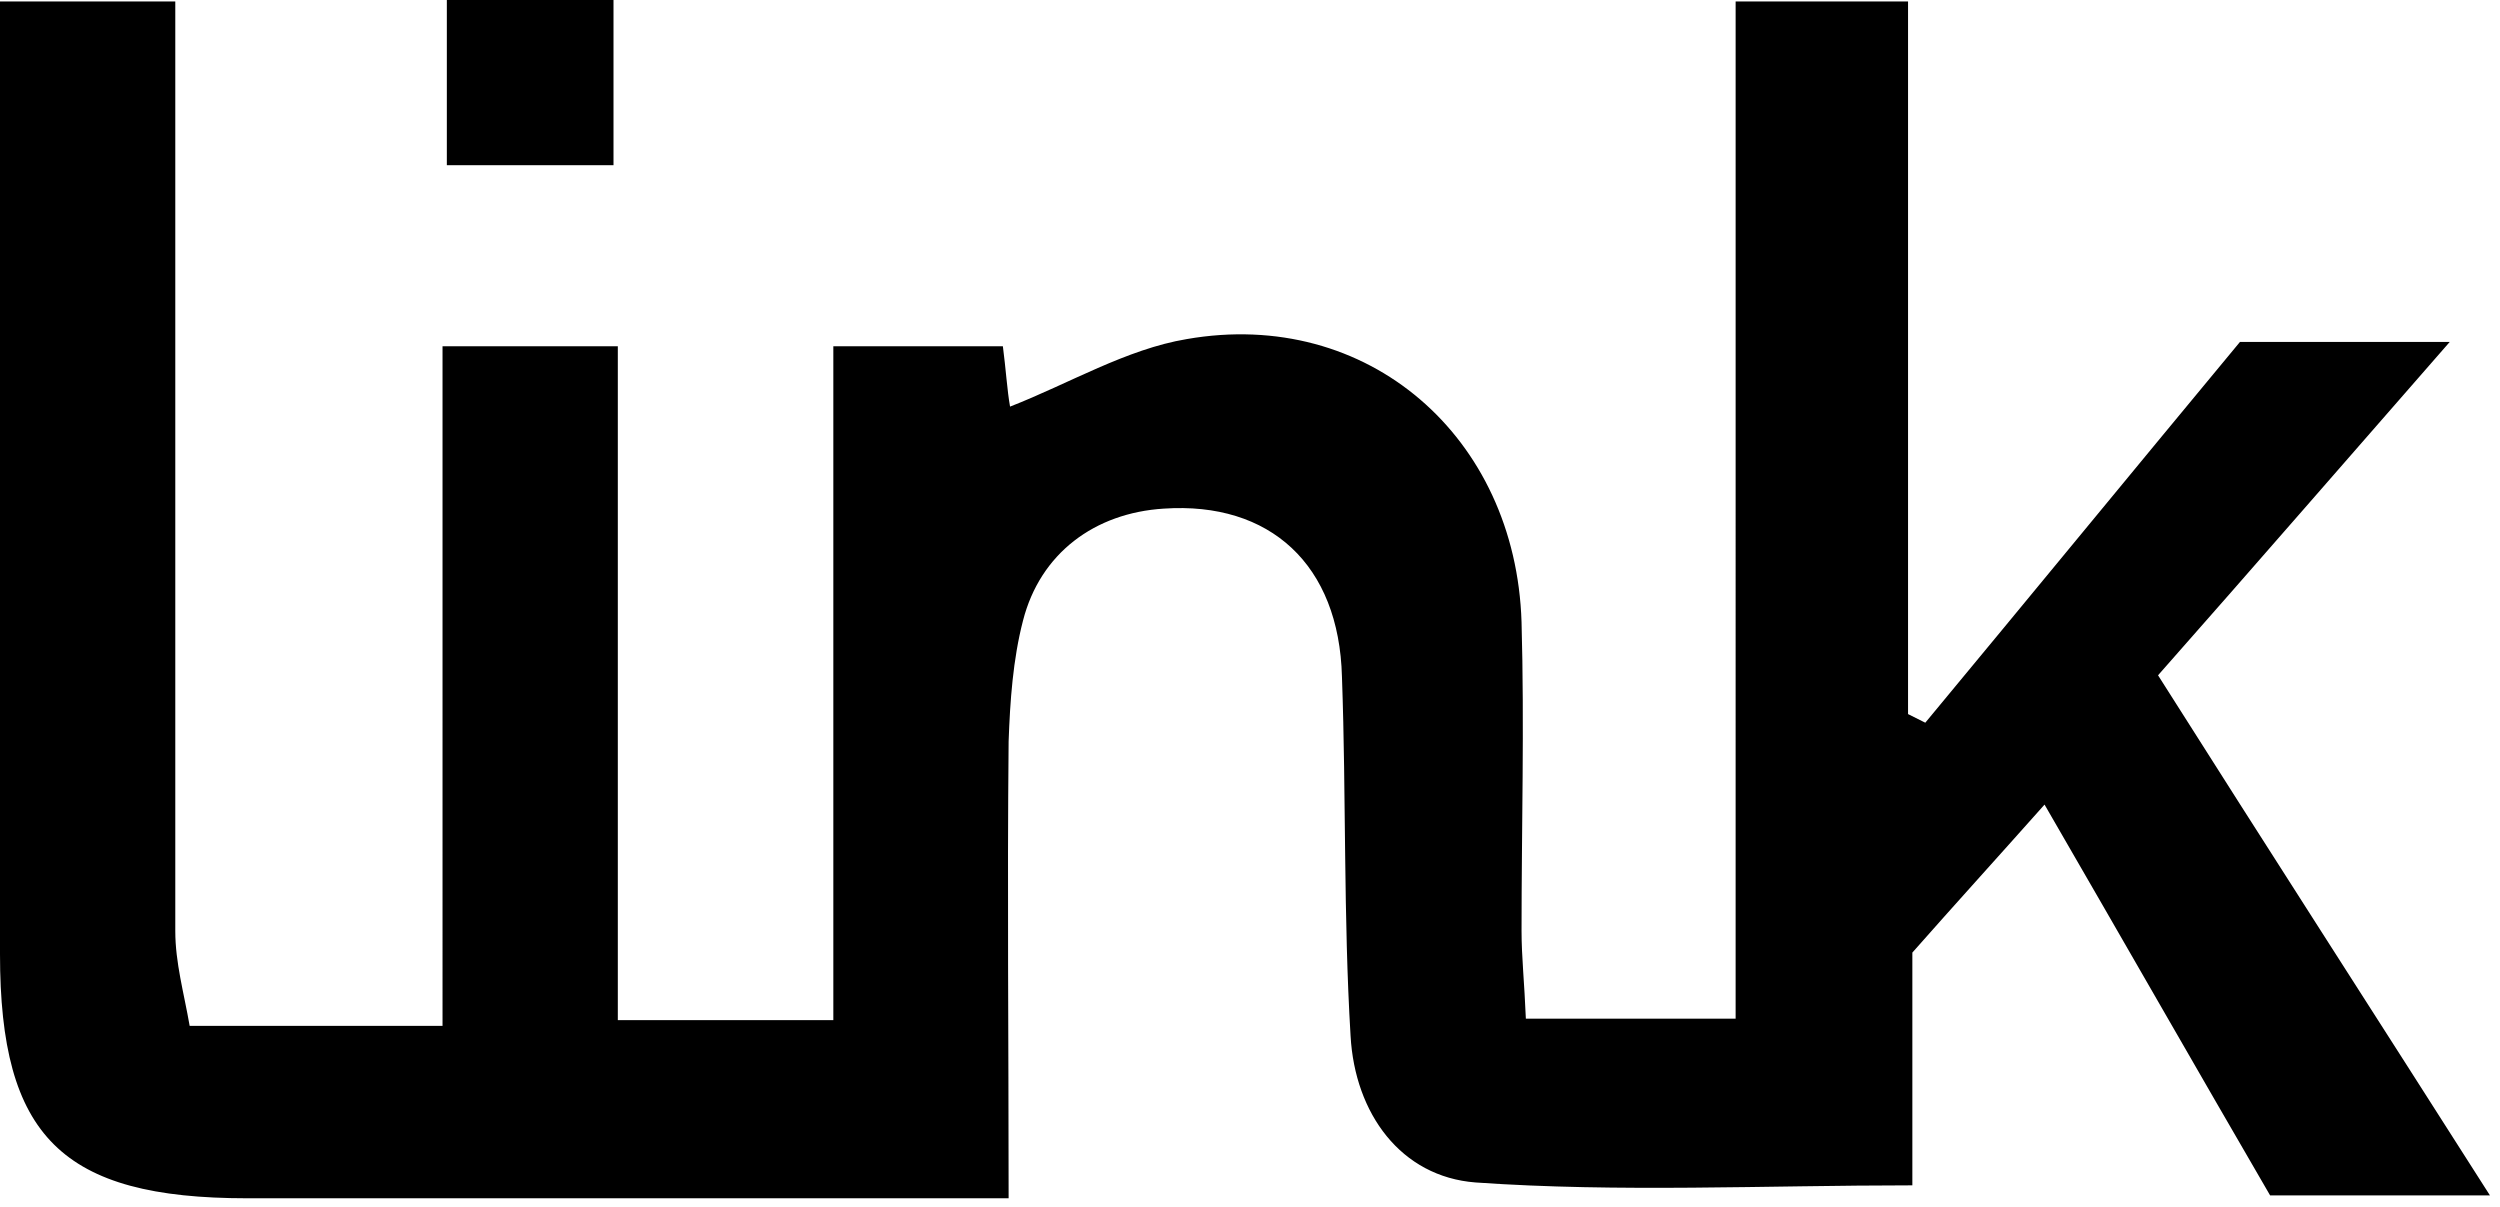 <svg xmlns="http://www.w3.org/2000/svg" viewBox="0 0 174 84">
  <path d="M173.3,83.2H158c-5-8.6-10.2-17.7-15.7-27.2c-3.2,3.6-6.2,6.9-9.2,10.3v16.2c-10.3,0-20.4,0.5-30.4-0.2
	c-5.2-0.4-8.4-4.8-8.7-10.2c-0.5-8.3-0.3-16.6-0.6-25c-0.2-7.8-5-12.2-12.4-11.7c-4.8,0.3-8.6,3.1-9.8,7.8c-0.7,2.7-0.9,5.6-1,8.4
	c-0.1,10.3,0,20.7,0,31.8c-1.8,0-3.4,0-5,0c-16,0-32,0-48,0C4.3,83.4,0,79.1,0,66.4c0-22,0-44,0-66.3h12.2c0,1.7,0,3.5,0,5.2
	c0,19.8,0,39.7,0,59.5c0,2.2,0.6,4.3,1,6.6h17.6V24.1H43V71h15V24.1h11.8c0.2,1.5,0.3,3.1,0.5,4.2c4.1-1.6,8.1-4,12.3-4.7
	c12.6-2.2,22.9,6.8,23.3,19.7c0.2,7.2,0,14.3,0,21.5c0,1.8,0.2,3.6,0.3,6.1h14.6V0.1h12v49.6c0.4,0.2,0.8,0.4,1.2,0.6
	c7.3-8.8,14.6-17.7,21.9-26.5h14.6c-7,8-13.5,15.5-20.3,23.2C157.8,59,165.4,70.8,173.3,83.2z M42.7,0H31.1v11.5h11.6V0z"/>
</svg>